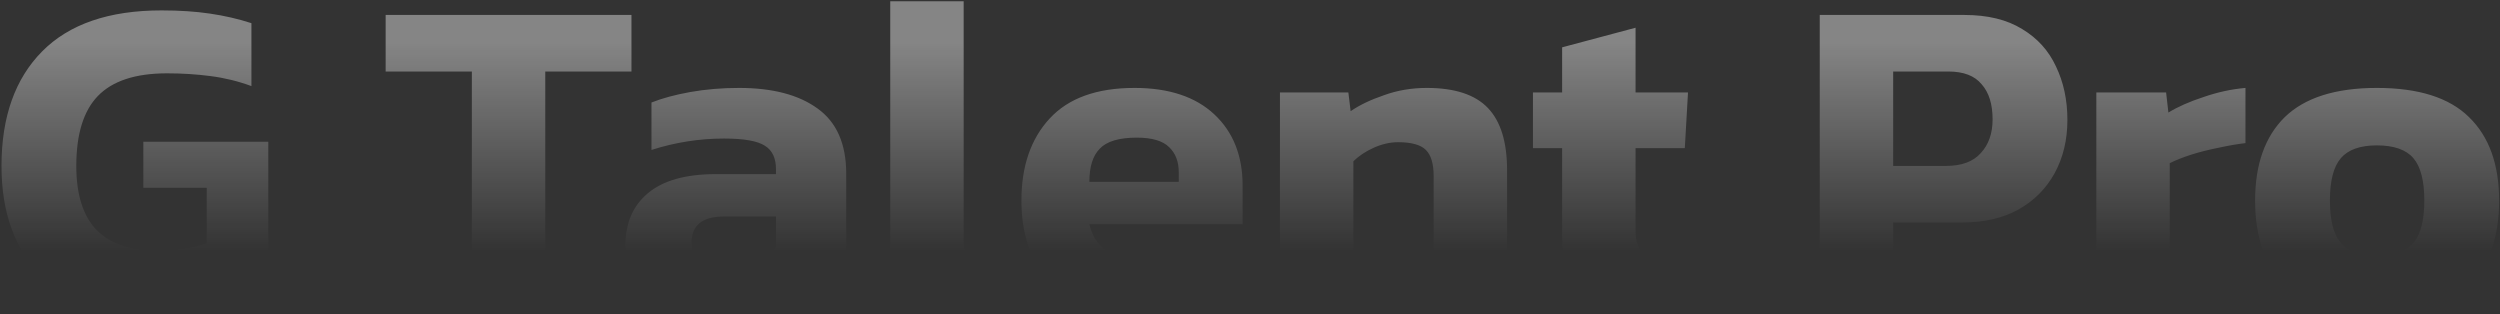 <svg width="1385" height="174" viewBox="0 0 1385 174" fill="none" xmlns="http://www.w3.org/2000/svg">
<rect x="0" y="0" width="1385" height="174" fill="#333333" stroke="none"/>
<path opacity="0.4" d="M86.99 173.527C58.86 173.527 37.468 166.452 22.814 152.303C8.16 137.986 0.832 117.857 0.832 91.917C0.832 64.798 8.328 43.659 23.319 28.499C38.31 13.34 60.376 5.76 89.516 5.76C99.454 5.76 108.382 6.349 116.299 7.528C124.384 8.707 132.048 10.476 139.291 12.834V47.702C132.048 45.006 124.468 43.154 116.551 42.143C108.803 41.132 100.802 40.627 92.548 40.627C75.031 40.627 62.229 44.838 54.144 53.26C46.227 61.514 42.269 74.399 42.269 91.917C42.269 107.919 46.059 119.794 53.639 127.542C61.218 135.122 72.42 138.912 87.243 138.912C97.012 138.912 106.108 137.565 114.53 134.869V104.045H79.41V78.526H148.639V159.125C142.912 162.831 134.911 166.199 124.636 169.231C114.53 172.095 101.981 173.527 86.99 173.527ZM261.403 171V39.616H213.65V8.286H349.834V39.616H302.081V171H261.403ZM388.961 173.527C381.381 173.527 374.307 172.179 367.738 169.484C361.337 166.789 356.199 162.662 352.325 157.104C348.451 151.377 346.514 144.302 346.514 135.88C346.514 123.584 350.641 113.983 358.894 107.077C367.316 100.002 379.865 96.465 396.541 96.465H429.892V93.686C429.892 87.622 427.871 83.327 423.828 80.8C419.786 78.105 412.206 76.757 401.089 76.757C387.445 76.757 374.054 78.863 360.916 83.074V56.797C366.811 54.439 373.97 52.502 382.392 50.986C390.982 49.47 399.994 48.712 409.427 48.712C427.955 48.712 442.441 52.502 452.884 60.082C463.496 67.662 468.802 79.705 468.802 96.212V171H433.177L431.155 160.894C426.776 164.936 421.133 168.052 414.227 170.242C407.49 172.432 399.068 173.527 388.961 173.527ZM401.847 148.513C408.248 148.513 413.806 147.418 418.522 145.229C423.239 143.039 427.029 140.26 429.892 136.891V119.962H401.089C389.13 119.962 383.15 124.763 383.15 134.364C383.15 138.744 384.666 142.197 387.698 144.723C390.73 147.25 395.446 148.513 401.847 148.513ZM530.084 173.527C516.946 173.527 507.513 170.663 501.786 164.936C496.059 159.209 493.196 150.029 493.196 137.396V0.707H533.874V133.354C533.874 137.228 534.632 139.923 536.148 141.439C537.832 142.786 540.275 143.46 543.475 143.46C548.023 143.46 552.066 142.87 555.603 141.691V169.231C551.729 170.747 547.855 171.842 543.98 172.516C540.275 173.19 535.643 173.527 530.084 173.527ZM635.094 173.527C614.208 173.527 597.448 168.389 584.815 158.114C572.182 147.671 565.865 132.006 565.865 111.119C565.865 92.086 571.087 76.926 581.53 65.64C591.973 54.355 607.638 48.712 628.525 48.712C647.559 48.712 662.297 53.597 672.741 63.366C683.184 73.136 688.406 86.274 688.406 102.782V124.258H603.512C605.365 132.174 609.66 137.733 616.397 140.933C623.303 143.965 632.652 145.481 644.443 145.481C651.012 145.481 657.665 144.892 664.403 143.713C671.309 142.534 677.036 141.018 681.584 139.165V165.694C675.857 168.389 669.035 170.326 661.118 171.505C653.202 172.853 644.527 173.527 635.094 173.527ZM603.512 100.76H653.033V95.454C653.033 89.559 651.265 84.927 647.727 81.558C644.19 78.021 638.21 76.252 629.788 76.252C620.019 76.252 613.197 78.273 609.323 82.316C605.449 86.19 603.512 92.338 603.512 100.76ZM709.092 171V51.239H746.992L748.255 61.598C753.14 58.229 759.288 55.281 766.699 52.755C774.11 50.06 782.027 48.712 790.449 48.712C805.946 48.712 817.231 52.418 824.306 59.829C831.38 67.241 834.918 78.695 834.918 94.191V171H794.239V97.476C794.239 90.738 792.807 85.938 789.944 83.074C787.08 80.21 781.943 78.779 774.532 78.779C770.152 78.779 765.688 79.789 761.141 81.811C756.593 83.832 752.803 86.359 749.771 89.391V171H709.092ZM908.625 173.527C893.803 173.527 882.854 169.737 875.779 162.157C868.873 154.577 865.42 144.134 865.42 130.827V82.063H849.25V51.239H865.42V26.225L906.099 15.361V51.239H935.155L933.386 82.063H906.099V128.048C906.099 133.775 907.531 137.817 910.394 140.175C913.258 142.365 917.553 143.46 923.28 143.46C928.165 143.46 933.134 142.618 938.187 140.933V168.473C930.27 171.842 920.416 173.527 908.625 173.527ZM1008.14 171V8.286H1088.23C1101.2 8.286 1111.9 10.897 1120.32 16.119C1128.74 21.172 1134.98 28.078 1139.02 36.837C1143.23 45.596 1145.34 55.45 1145.34 66.398C1145.34 77.516 1142.98 87.369 1138.26 95.96C1133.54 104.55 1126.81 111.288 1118.05 116.173C1109.46 120.889 1099.18 123.247 1087.22 123.247H1048.82V171H1008.14ZM1048.82 91.917H1078.13C1086.72 91.917 1093.12 89.559 1097.33 84.843C1101.71 80.126 1103.9 73.894 1103.9 66.146C1103.9 57.724 1101.88 51.239 1097.83 46.691C1093.96 41.974 1087.81 39.616 1079.39 39.616H1048.82V91.917ZM1161.37 171V51.239H1200.02L1201.29 62.356C1206.51 59.155 1212.99 56.292 1220.74 53.765C1228.49 51.07 1236.24 49.386 1243.99 48.712V79.284C1239.61 79.789 1234.72 80.632 1229.33 81.811C1224.11 82.821 1219.06 84.085 1214.17 85.601C1209.46 87.117 1205.41 88.717 1202.04 90.401V171H1161.37ZM1316.79 173.527C1293.72 173.527 1276.7 168.221 1265.76 157.609C1254.81 146.829 1249.33 131.332 1249.33 111.119C1249.33 91.075 1254.81 75.663 1265.76 64.882C1276.87 54.102 1293.89 48.712 1316.79 48.712C1339.87 48.712 1356.88 54.102 1367.83 64.882C1378.95 75.663 1384.51 91.075 1384.51 111.119C1384.51 131.332 1379.03 146.829 1368.08 157.609C1357.13 168.221 1340.04 173.527 1316.79 173.527ZM1316.79 141.691C1326.23 141.691 1332.96 139.333 1337.01 134.617C1341.05 129.9 1343.07 122.068 1343.07 111.119C1343.07 100.171 1341.05 92.338 1337.01 87.622C1332.96 82.906 1326.23 80.547 1316.79 80.547C1307.53 80.547 1300.88 82.906 1296.83 87.622C1292.79 92.338 1290.77 100.171 1290.77 111.119C1290.77 122.068 1292.79 129.9 1296.83 134.617C1300.88 139.333 1307.53 141.691 1316.79 141.691Z" fill="url(#paint0_linear_185_2032)"/>
<defs>
<linearGradient id="paint0_linear_185_2032" x1="710.913" y1="24" x2="710.913" y2="139" gradientUnits="userSpaceOnUse">
<stop stop-color="white"/>
<stop offset="1" stop-color="white" stop-opacity="0"/>
</linearGradient>
</defs>
</svg>
